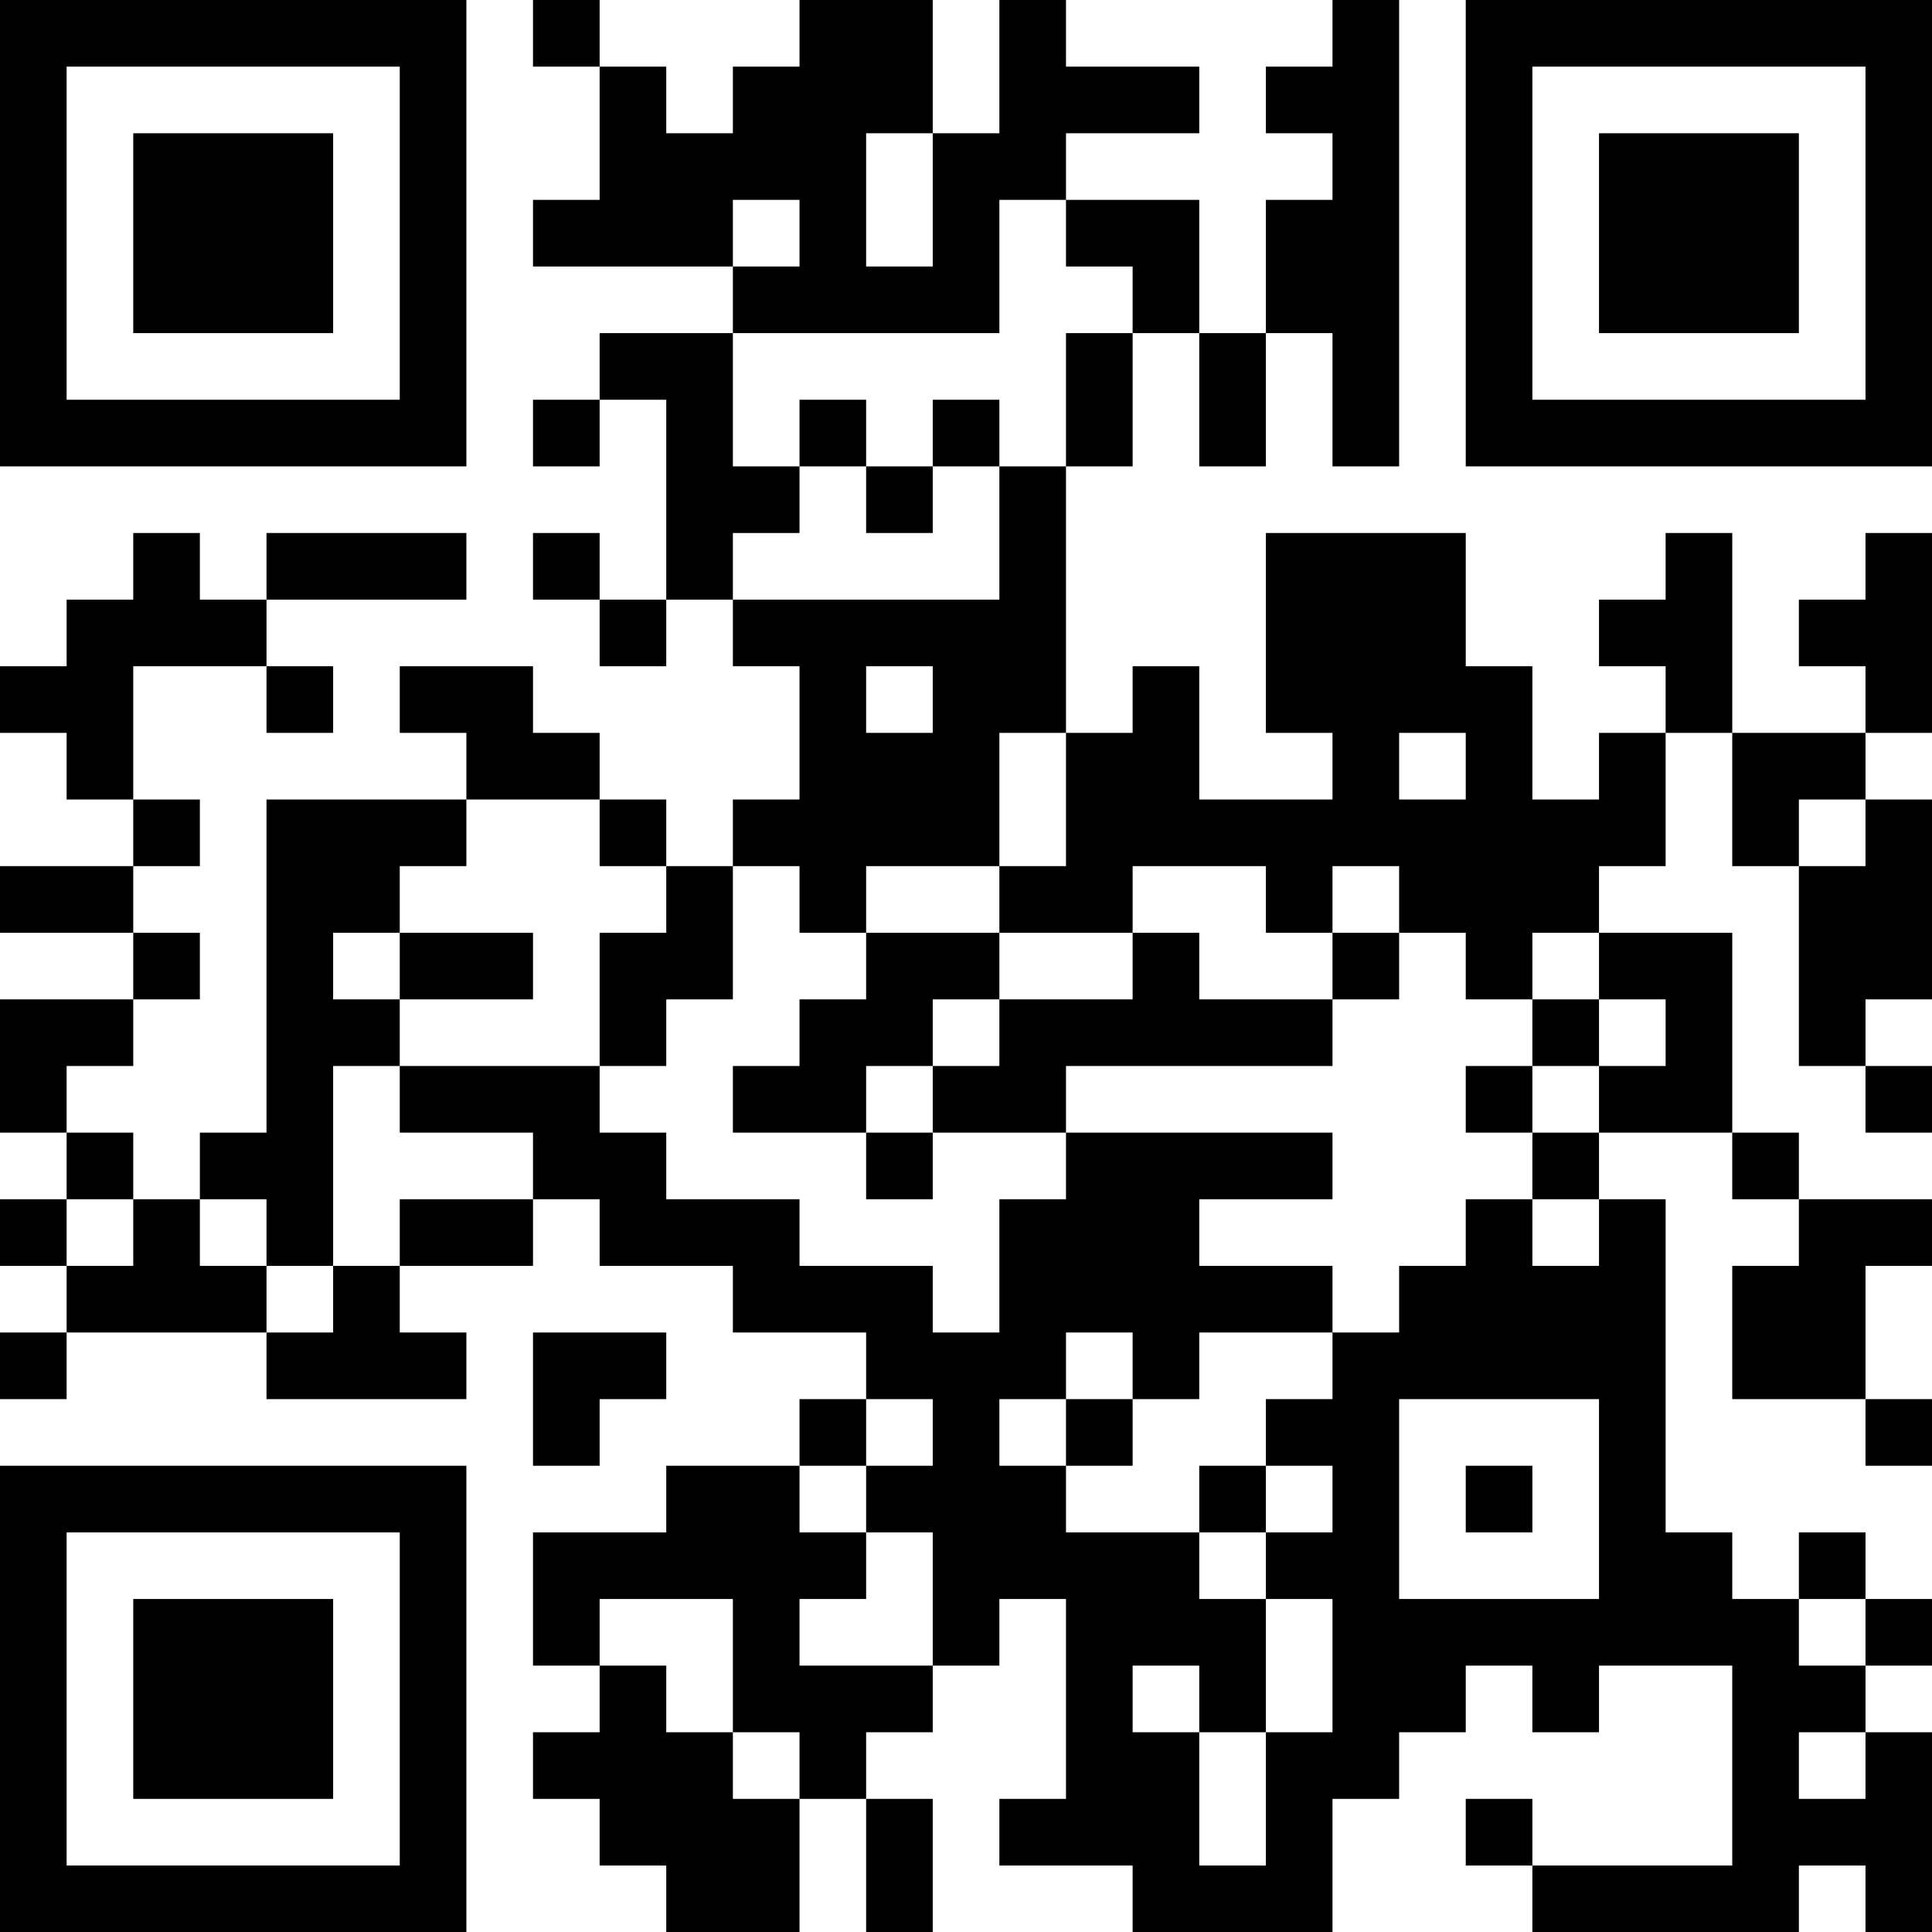 <?xml version="1.0" encoding="UTF-8"?>
<svg xmlns="http://www.w3.org/2000/svg" version="1.1" width="200" height="200" viewBox="0 0 200 200"><rect x="0" y="0" width="200" height="200" fill="#ffffff"/><g transform="scale(6.897)"><g transform="translate(0,0)"><path fill-rule="evenodd" d="M8 0L8 1L9 1L9 3L8 3L8 4L11 4L11 5L9 5L9 6L8 6L8 7L9 7L9 6L10 6L10 9L9 9L9 8L8 8L8 9L9 9L9 10L10 10L10 9L11 9L11 10L12 10L12 12L11 12L11 13L10 13L10 12L9 12L9 11L8 11L8 10L6 10L6 11L7 11L7 12L4 12L4 17L3 17L3 18L2 18L2 17L1 17L1 16L2 16L2 15L3 15L3 14L2 14L2 13L3 13L3 12L2 12L2 10L4 10L4 11L5 11L5 10L4 10L4 9L7 9L7 8L4 8L4 9L3 9L3 8L2 8L2 9L1 9L1 10L0 10L0 11L1 11L1 12L2 12L2 13L0 13L0 14L2 14L2 15L0 15L0 17L1 17L1 18L0 18L0 19L1 19L1 20L0 20L0 21L1 21L1 20L4 20L4 21L7 21L7 20L6 20L6 19L8 19L8 18L9 18L9 19L11 19L11 20L13 20L13 21L12 21L12 22L10 22L10 23L8 23L8 25L9 25L9 26L8 26L8 27L9 27L9 28L10 28L10 29L12 29L12 27L13 27L13 29L14 29L14 27L13 27L13 26L14 26L14 25L15 25L15 24L16 24L16 27L15 27L15 28L17 28L17 29L20 29L20 27L21 27L21 26L22 26L22 25L23 25L23 26L24 26L24 25L26 25L26 28L23 28L23 27L22 27L22 28L23 28L23 29L27 29L27 28L28 28L28 29L29 29L29 26L28 26L28 25L29 25L29 24L28 24L28 23L27 23L27 24L26 24L26 23L25 23L25 18L24 18L24 17L26 17L26 18L27 18L27 19L26 19L26 21L28 21L28 22L29 22L29 21L28 21L28 19L29 19L29 18L27 18L27 17L26 17L26 14L24 14L24 13L25 13L25 11L26 11L26 13L27 13L27 16L28 16L28 17L29 17L29 16L28 16L28 15L29 15L29 12L28 12L28 11L29 11L29 8L28 8L28 9L27 9L27 10L28 10L28 11L26 11L26 8L25 8L25 9L24 9L24 10L25 10L25 11L24 11L24 12L23 12L23 10L22 10L22 8L19 8L19 11L20 11L20 12L18 12L18 10L17 10L17 11L16 11L16 7L17 7L17 5L18 5L18 7L19 7L19 5L20 5L20 7L21 7L21 0L20 0L20 1L19 1L19 2L20 2L20 3L19 3L19 5L18 5L18 3L16 3L16 2L18 2L18 1L16 1L16 0L15 0L15 2L14 2L14 0L12 0L12 1L11 1L11 2L10 2L10 1L9 1L9 0ZM13 2L13 4L14 4L14 2ZM11 3L11 4L12 4L12 3ZM15 3L15 5L11 5L11 7L12 7L12 8L11 8L11 9L15 9L15 7L16 7L16 5L17 5L17 4L16 4L16 3ZM12 6L12 7L13 7L13 8L14 8L14 7L15 7L15 6L14 6L14 7L13 7L13 6ZM13 10L13 11L14 11L14 10ZM15 11L15 13L13 13L13 14L12 14L12 13L11 13L11 15L10 15L10 16L9 16L9 14L10 14L10 13L9 13L9 12L7 12L7 13L6 13L6 14L5 14L5 15L6 15L6 16L5 16L5 19L4 19L4 18L3 18L3 19L4 19L4 20L5 20L5 19L6 19L6 18L8 18L8 17L6 17L6 16L9 16L9 17L10 17L10 18L12 18L12 19L14 19L14 20L15 20L15 18L16 18L16 17L20 17L20 18L18 18L18 19L20 19L20 20L18 20L18 21L17 21L17 20L16 20L16 21L15 21L15 22L16 22L16 23L18 23L18 24L19 24L19 26L18 26L18 25L17 25L17 26L18 26L18 28L19 28L19 26L20 26L20 24L19 24L19 23L20 23L20 22L19 22L19 21L20 21L20 20L21 20L21 19L22 19L22 18L23 18L23 19L24 19L24 18L23 18L23 17L24 17L24 16L25 16L25 15L24 15L24 14L23 14L23 15L22 15L22 14L21 14L21 13L20 13L20 14L19 14L19 13L17 13L17 14L15 14L15 13L16 13L16 11ZM21 11L21 12L22 12L22 11ZM27 12L27 13L28 13L28 12ZM6 14L6 15L8 15L8 14ZM13 14L13 15L12 15L12 16L11 16L11 17L13 17L13 18L14 18L14 17L16 17L16 16L20 16L20 15L21 15L21 14L20 14L20 15L18 15L18 14L17 14L17 15L15 15L15 14ZM14 15L14 16L13 16L13 17L14 17L14 16L15 16L15 15ZM23 15L23 16L22 16L22 17L23 17L23 16L24 16L24 15ZM1 18L1 19L2 19L2 18ZM8 20L8 22L9 22L9 21L10 21L10 20ZM13 21L13 22L12 22L12 23L13 23L13 24L12 24L12 25L14 25L14 23L13 23L13 22L14 22L14 21ZM16 21L16 22L17 22L17 21ZM21 21L21 24L24 24L24 21ZM18 22L18 23L19 23L19 22ZM22 22L22 23L23 23L23 22ZM9 24L9 25L10 25L10 26L11 26L11 27L12 27L12 26L11 26L11 24ZM27 24L27 25L28 25L28 24ZM27 26L27 27L28 27L28 26ZM0 0L0 7L7 7L7 0ZM1 1L1 6L6 6L6 1ZM2 2L2 5L5 5L5 2ZM22 0L22 7L29 7L29 0ZM23 1L23 6L28 6L28 1ZM24 2L24 5L27 5L27 2ZM0 22L0 29L7 29L7 22ZM1 23L1 28L6 28L6 23ZM2 24L2 27L5 27L5 24Z" fill="#000000"/></g></g></svg>
